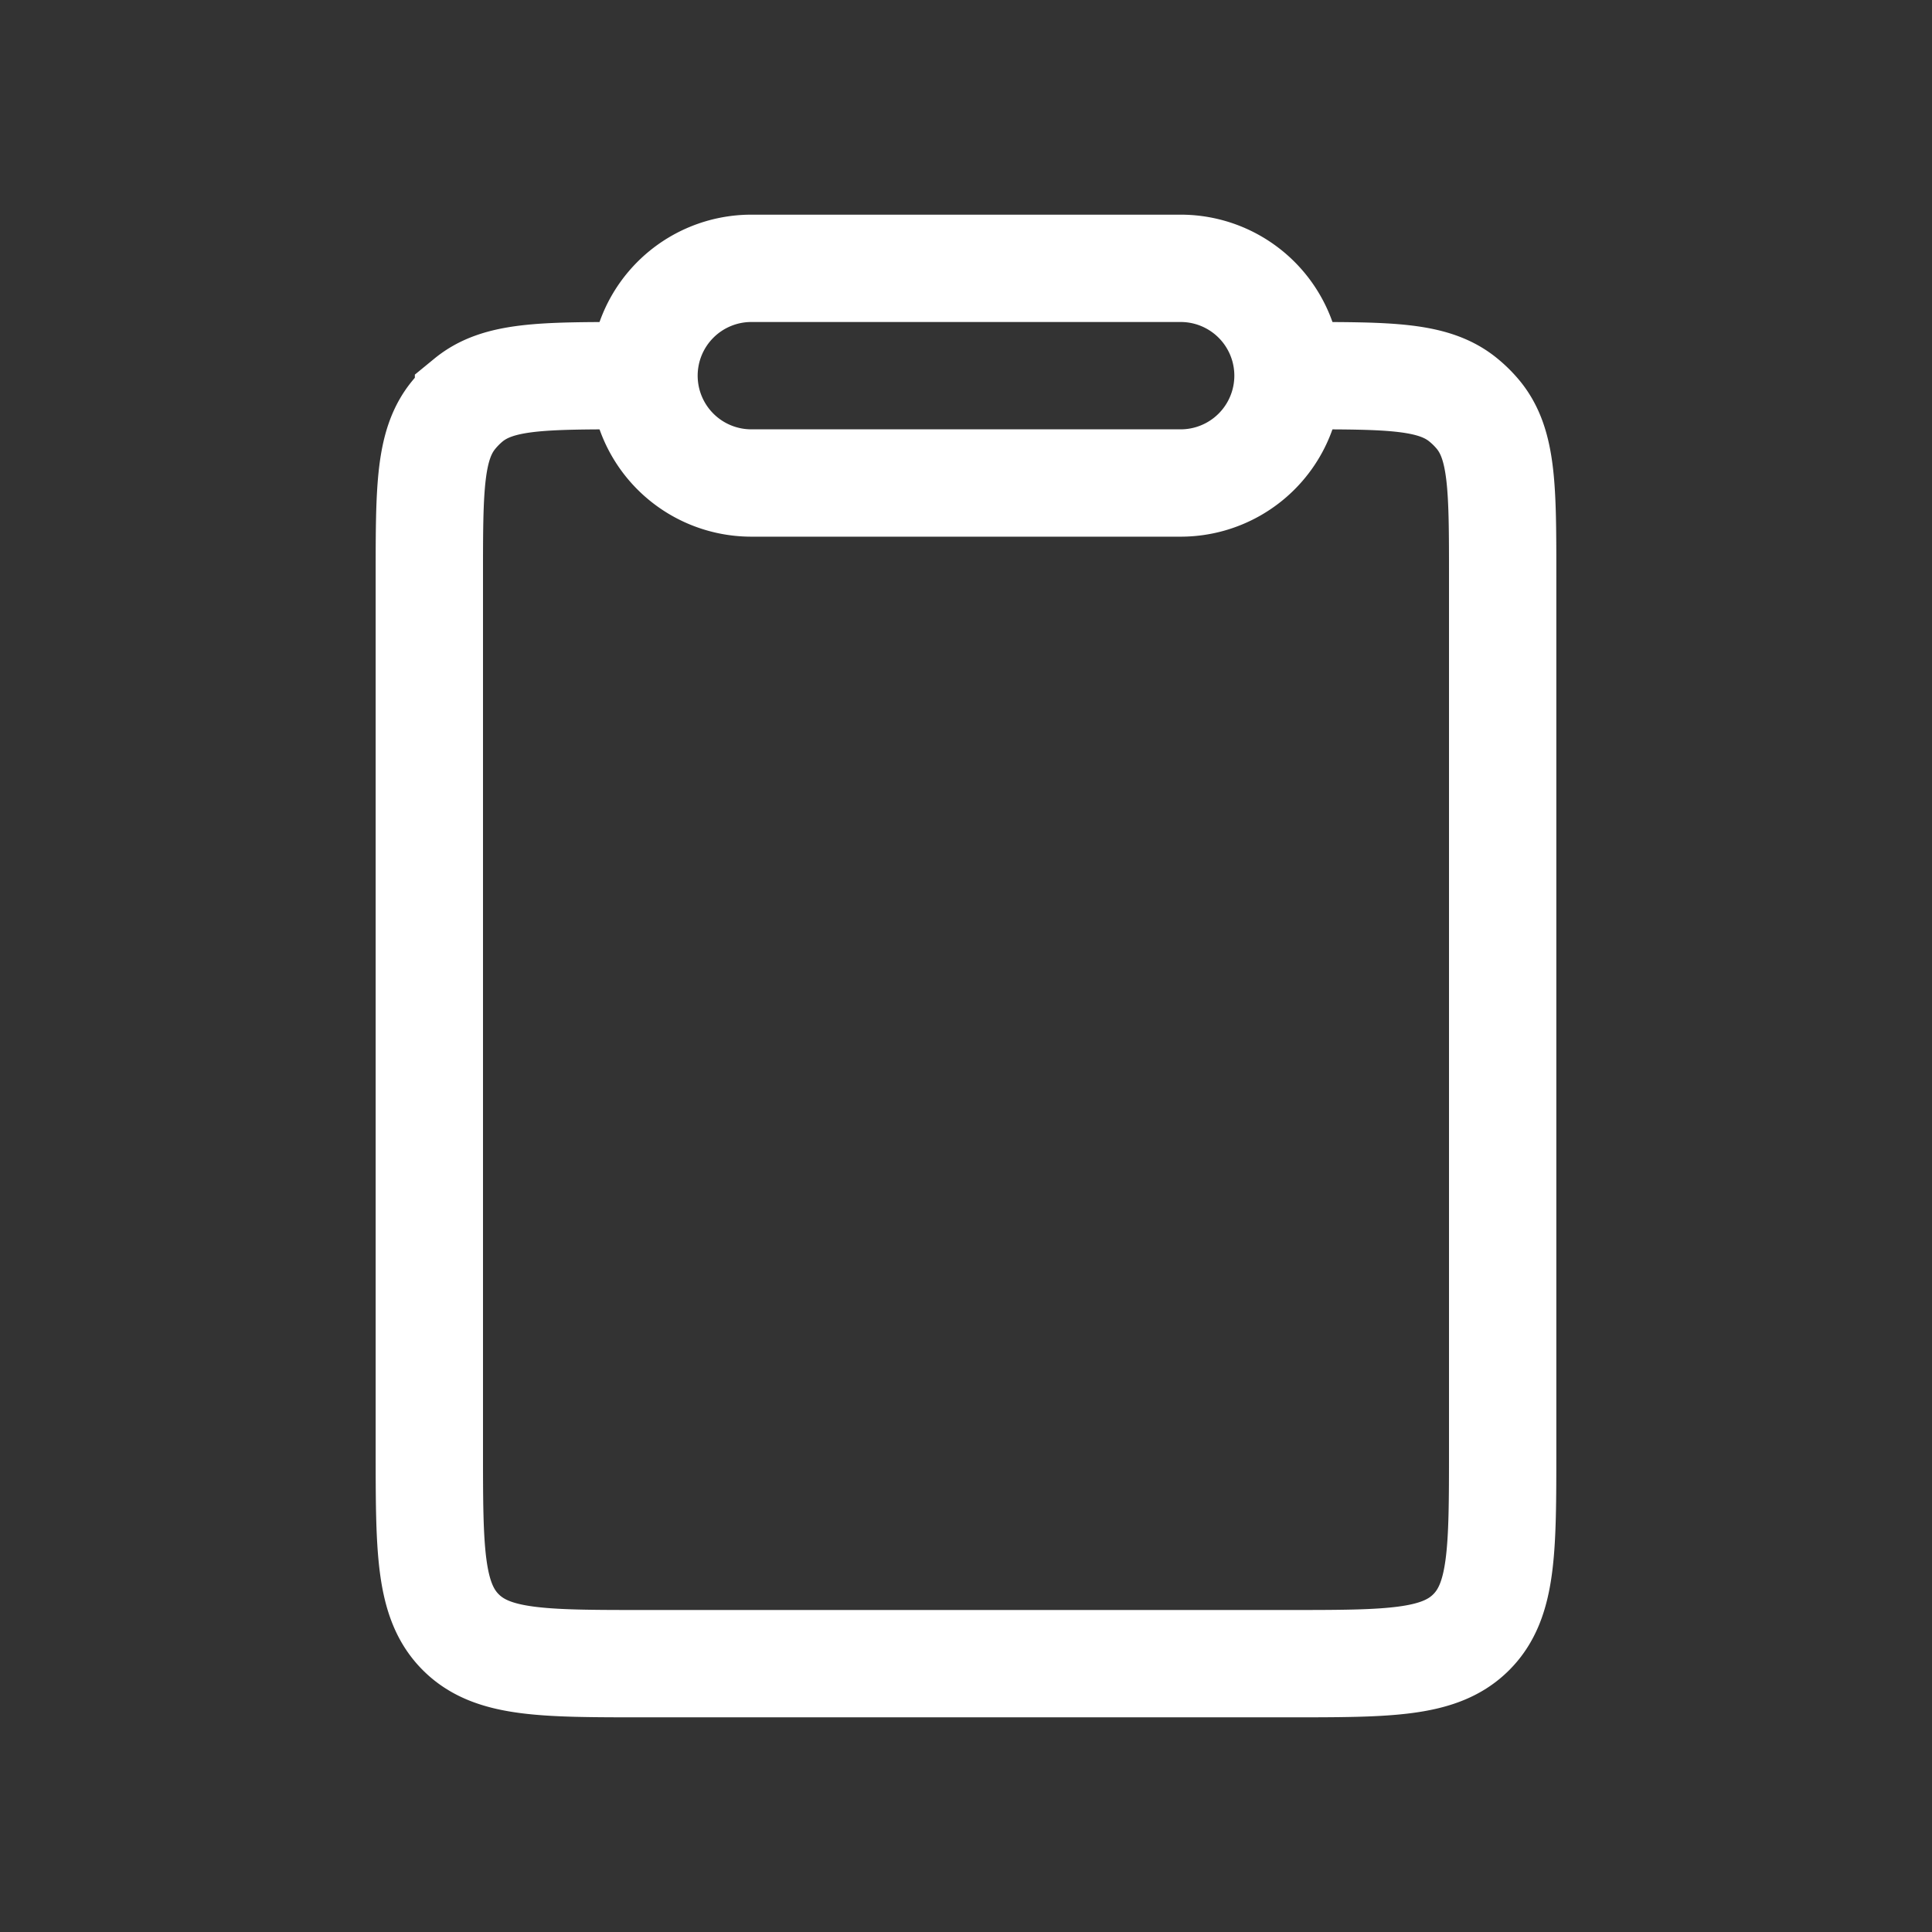 <svg width="18" height="18" fill="none" xmlns="http://www.w3.org/2000/svg"><rect width="100%" height="100%" fill="#333333" stroke="none"/><path d="M5.875 3.5c-.822 0-1.233 0-1.51.227a.999.999 0 0 0-.138.139C4 4.142 4 4.553 4 5.375V13.5c0 .943 0 1.414.293 1.707.293.293.764.293 1.707.293h6c.943 0 1.414 0 1.707-.293.293-.293.293-.764.293-1.707V5.375c0-.822 0-1.233-.227-1.51a.998.998 0 0 0-.139-.138c-.276-.227-.687-.227-1.509-.227" stroke="#fff"/><path d="M6 3.5a1 1 0 0 1 1-1h4a1 1 0 1 1 0 2H7a1 1 0 0 1-1-1z" stroke="#fff"/></svg>